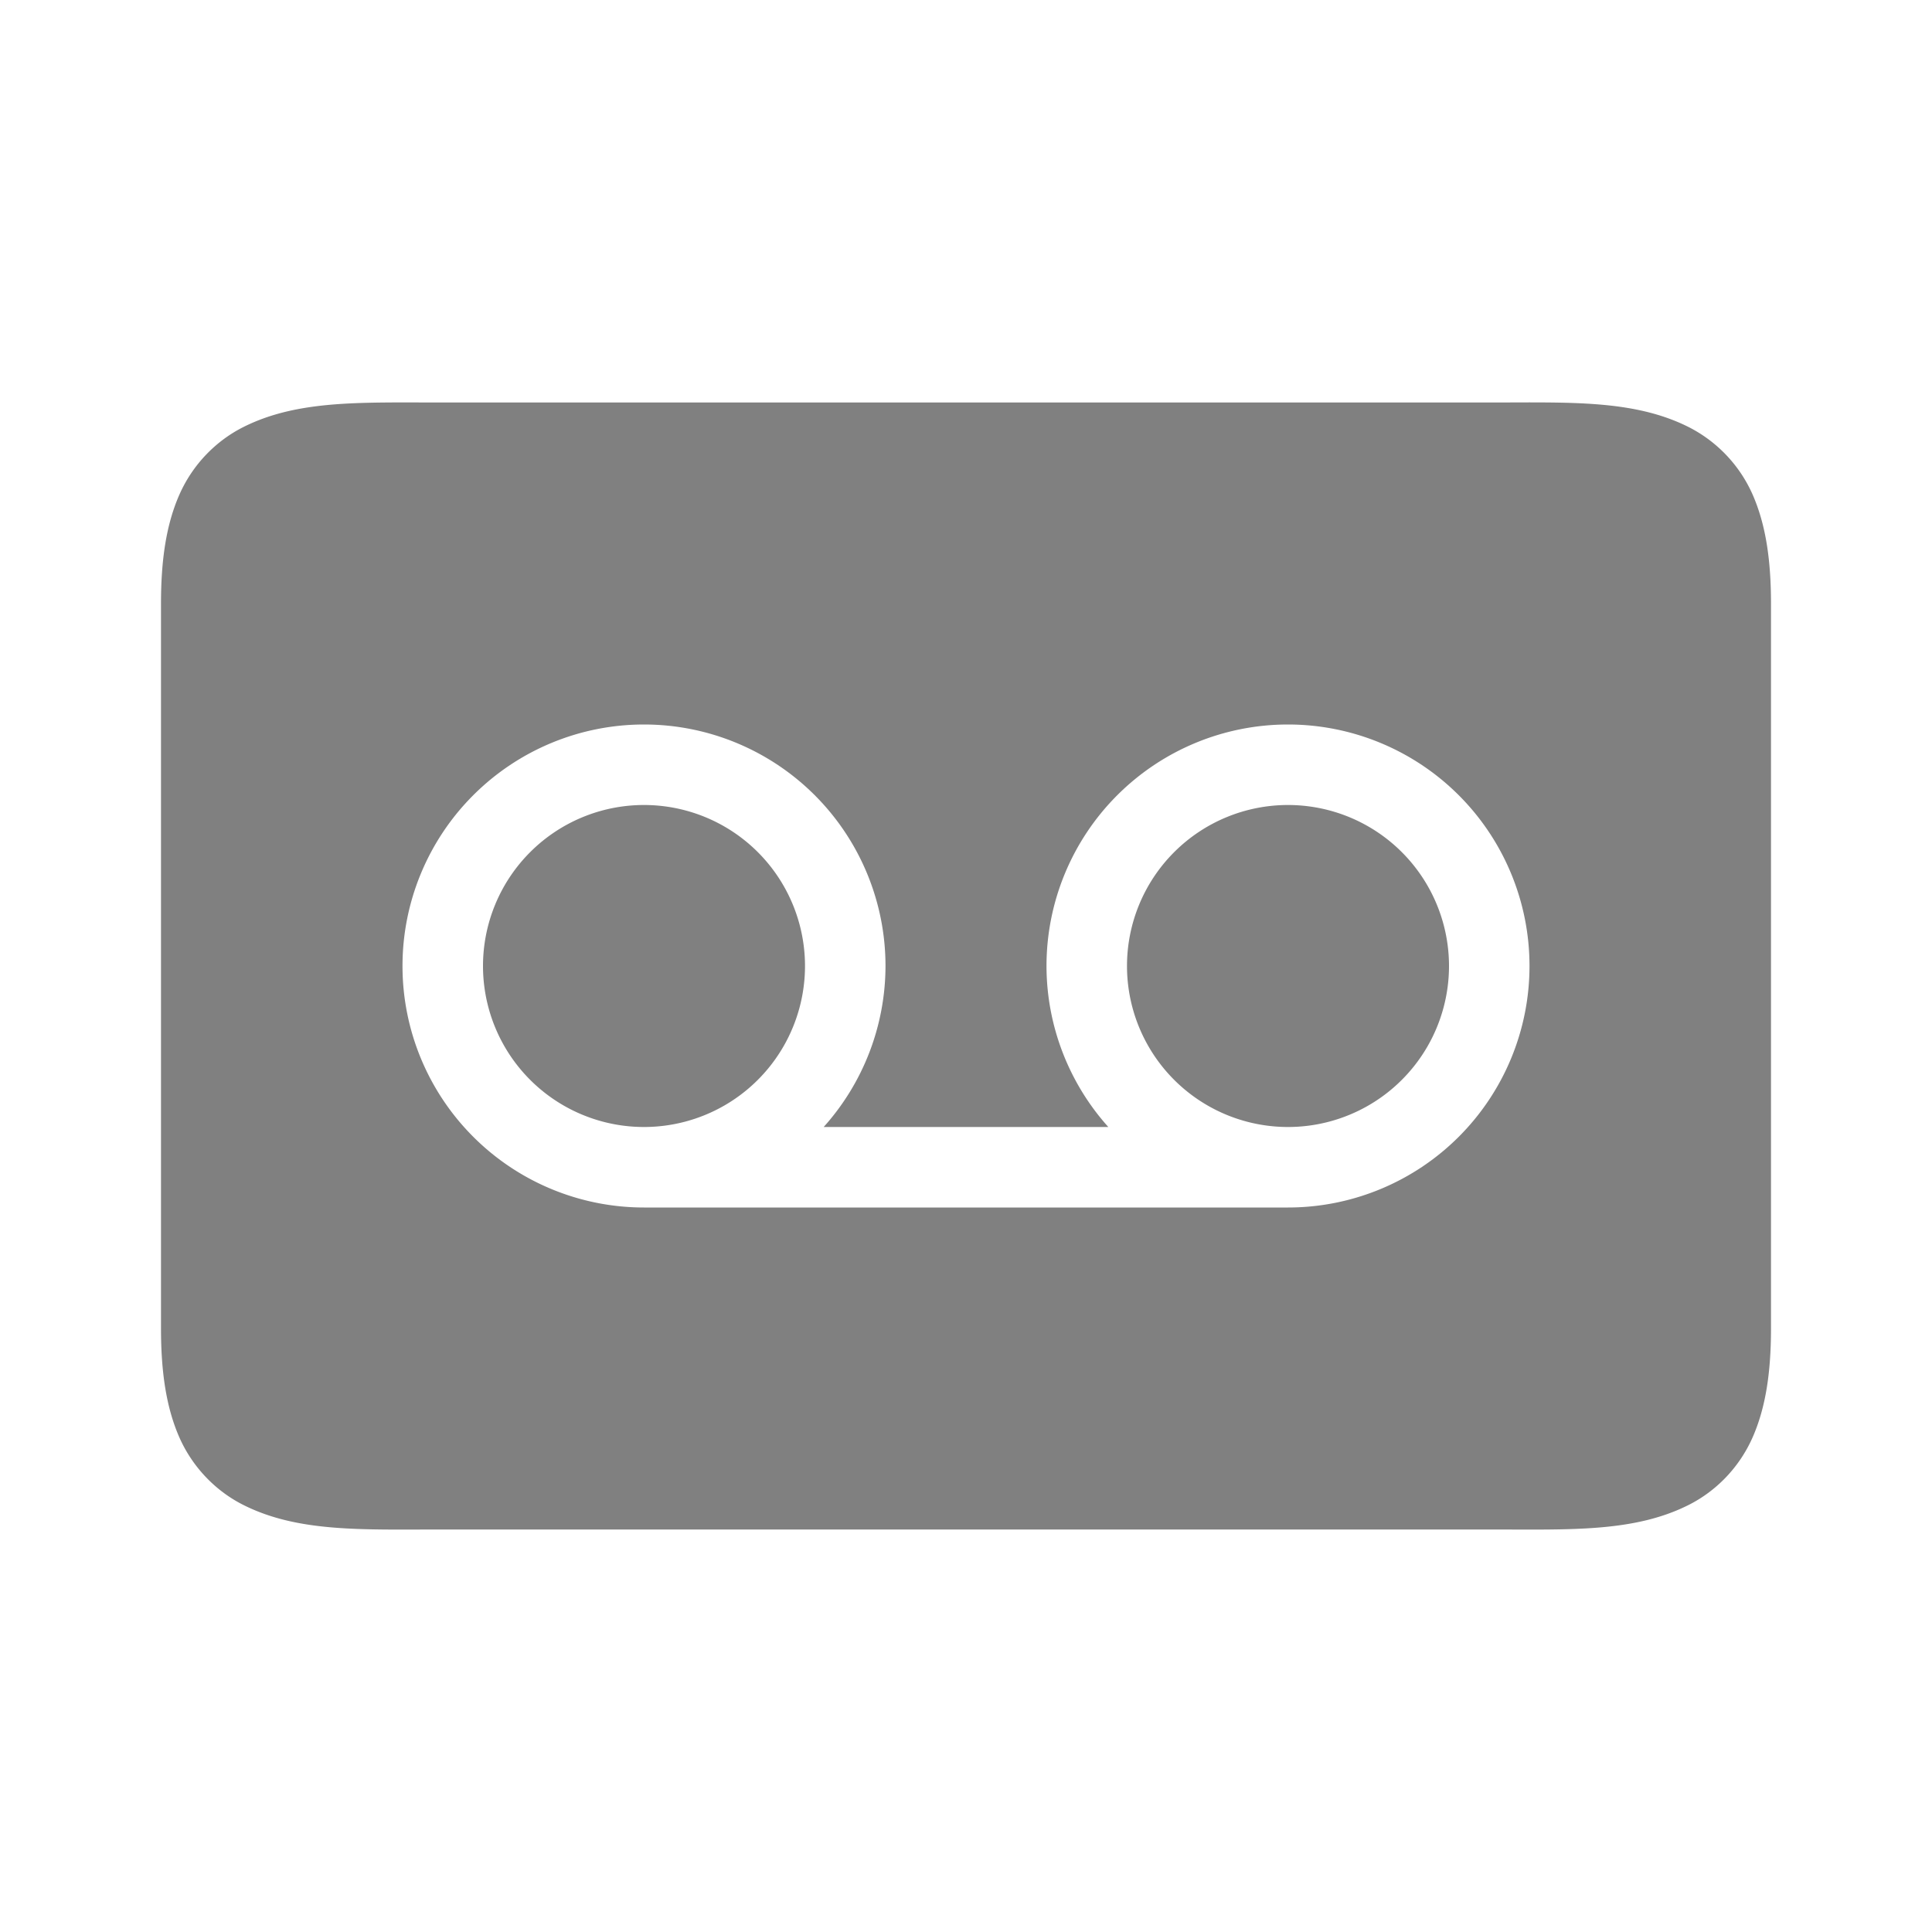 <svg height="24" width="24" xmlns="http://www.w3.org/2000/svg"><path style="color:#000;fill:gray;fill-opacity:1;-inkscape-stroke:none" d="M4.787 5c-.677.006-1.25.048-1.76.303-.34.17-.63.462-.797.838C2.064 6.516 2 6.958 2 7.5v9c0 .542.064.984.23 1.36.167.375.458.668.797.837.68.34 1.473.303 2.473.303h13c1 0 1.794.037 2.473-.303.34-.17.63-.462.797-.838.166-.375.23-.817.23-1.359v-9c0-.542-.064-.984-.23-1.36a1.72 1.72 0 0 0-.797-.837C20.293 4.963 19.5 5 18.5 5h-13c-.25 0-.487-.002-.713 0zM8 9a3 3 0 0 1 3 3 3 3 0 0 1-.768 2h3.536A3 3 0 0 1 13 12a3 3 0 0 1 3-3 3 3 0 0 1 3 3 3 3 0 0 1-3 3H8a3 3 0 0 1-3-3 3 3 0 0 1 3-3zm0 1a2 2 0 0 0-2 2 2 2 0 0 0 2 2 2 2 0 0 0 2-2 2 2 0 0 0-2-2zm8 0a2 2 0 0 0-2 2 2 2 0 0 0 2 2 2 2 0 0 0 2-2 2 2 0 0 0-2-2z"/></svg>